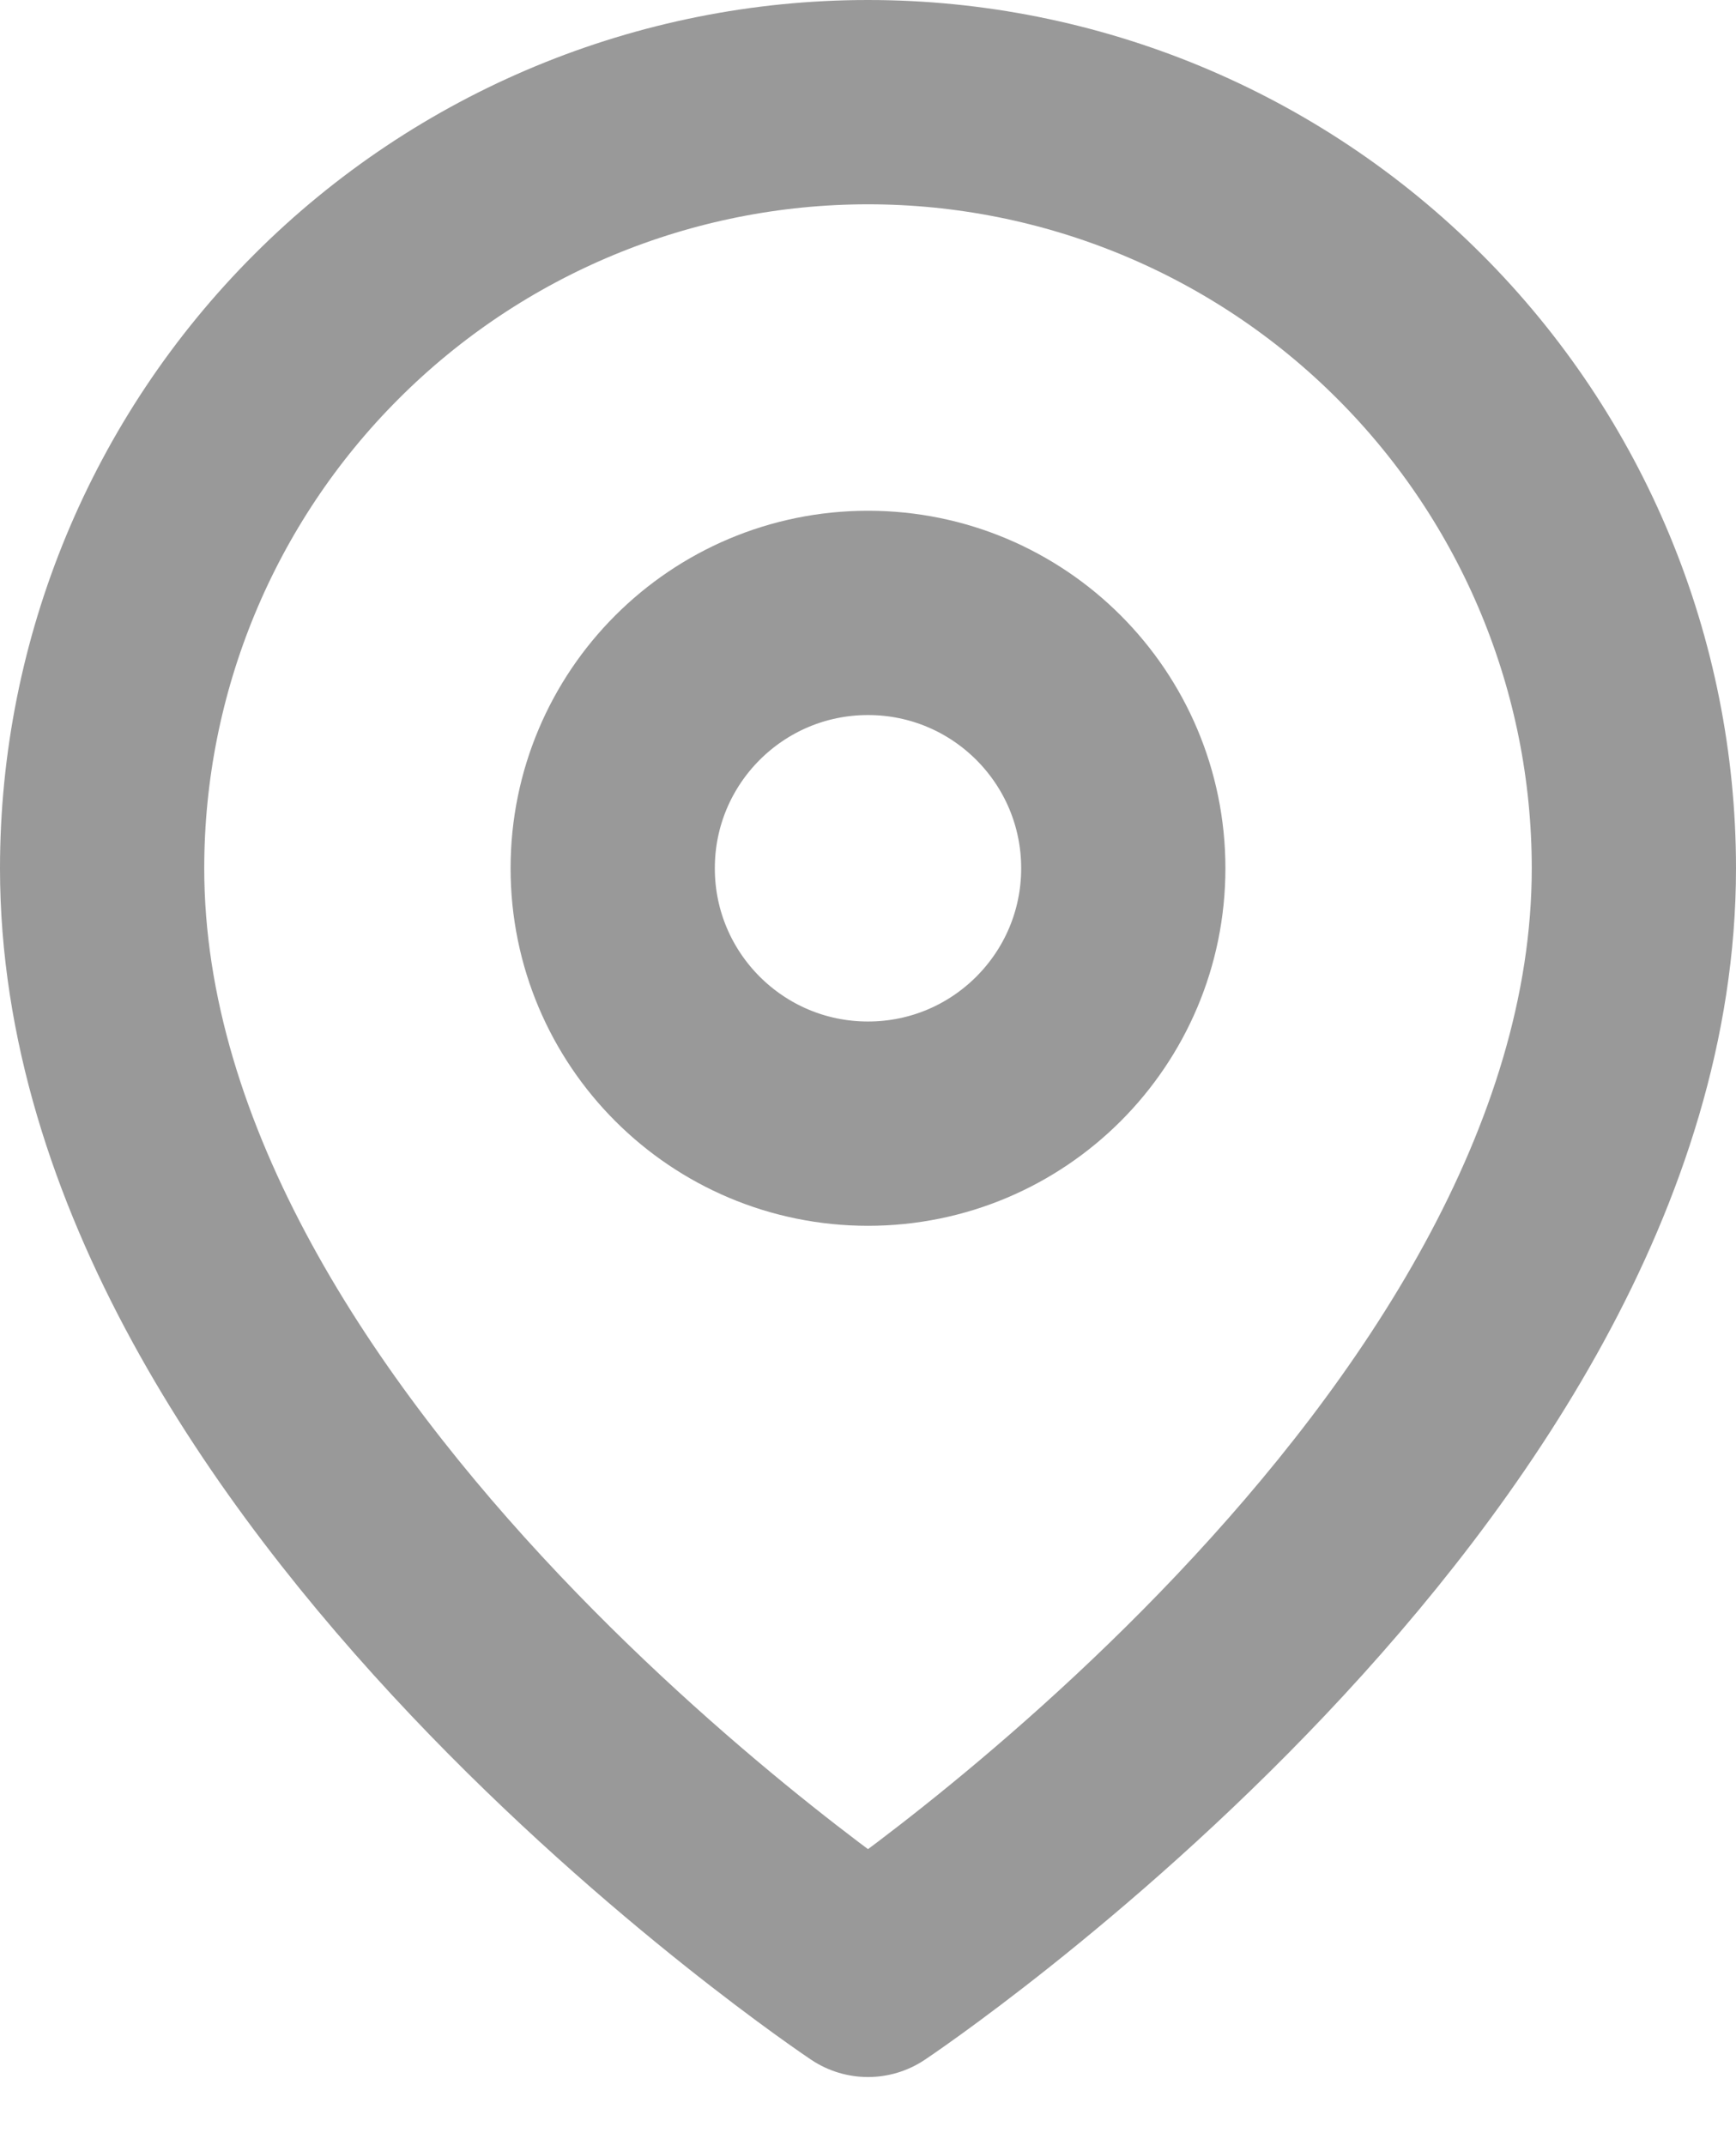 <svg width="17" height="21" viewBox="0 0 17 21" fill="none" xmlns="http://www.w3.org/2000/svg">
  <path d="M16 8.5C16 14.333 8.5 19.333 8.5 19.333C8.5 19.333 1 14.333 1 8.5C1 6.511 1.79 4.603 3.197 3.197C4.603 1.79 6.511 1 8.5 1C10.489 1 12.397 1.79 13.803 3.197C15.21 4.603 16 6.511 16 8.5Z" stroke="#999999" stroke-width="2" stroke-linecap="round" stroke-linejoin="round"/>
  <path d="M8.5 11C9.881 11 11 9.881 11 8.5C11 7.119 9.881 6 8.5 6C7.119 6 6 7.119 6 8.5C6 9.881 7.119 11 8.5 11Z" stroke="#999999" stroke-width="2" stroke-linecap="round" stroke-linejoin="round"/>
</svg>

